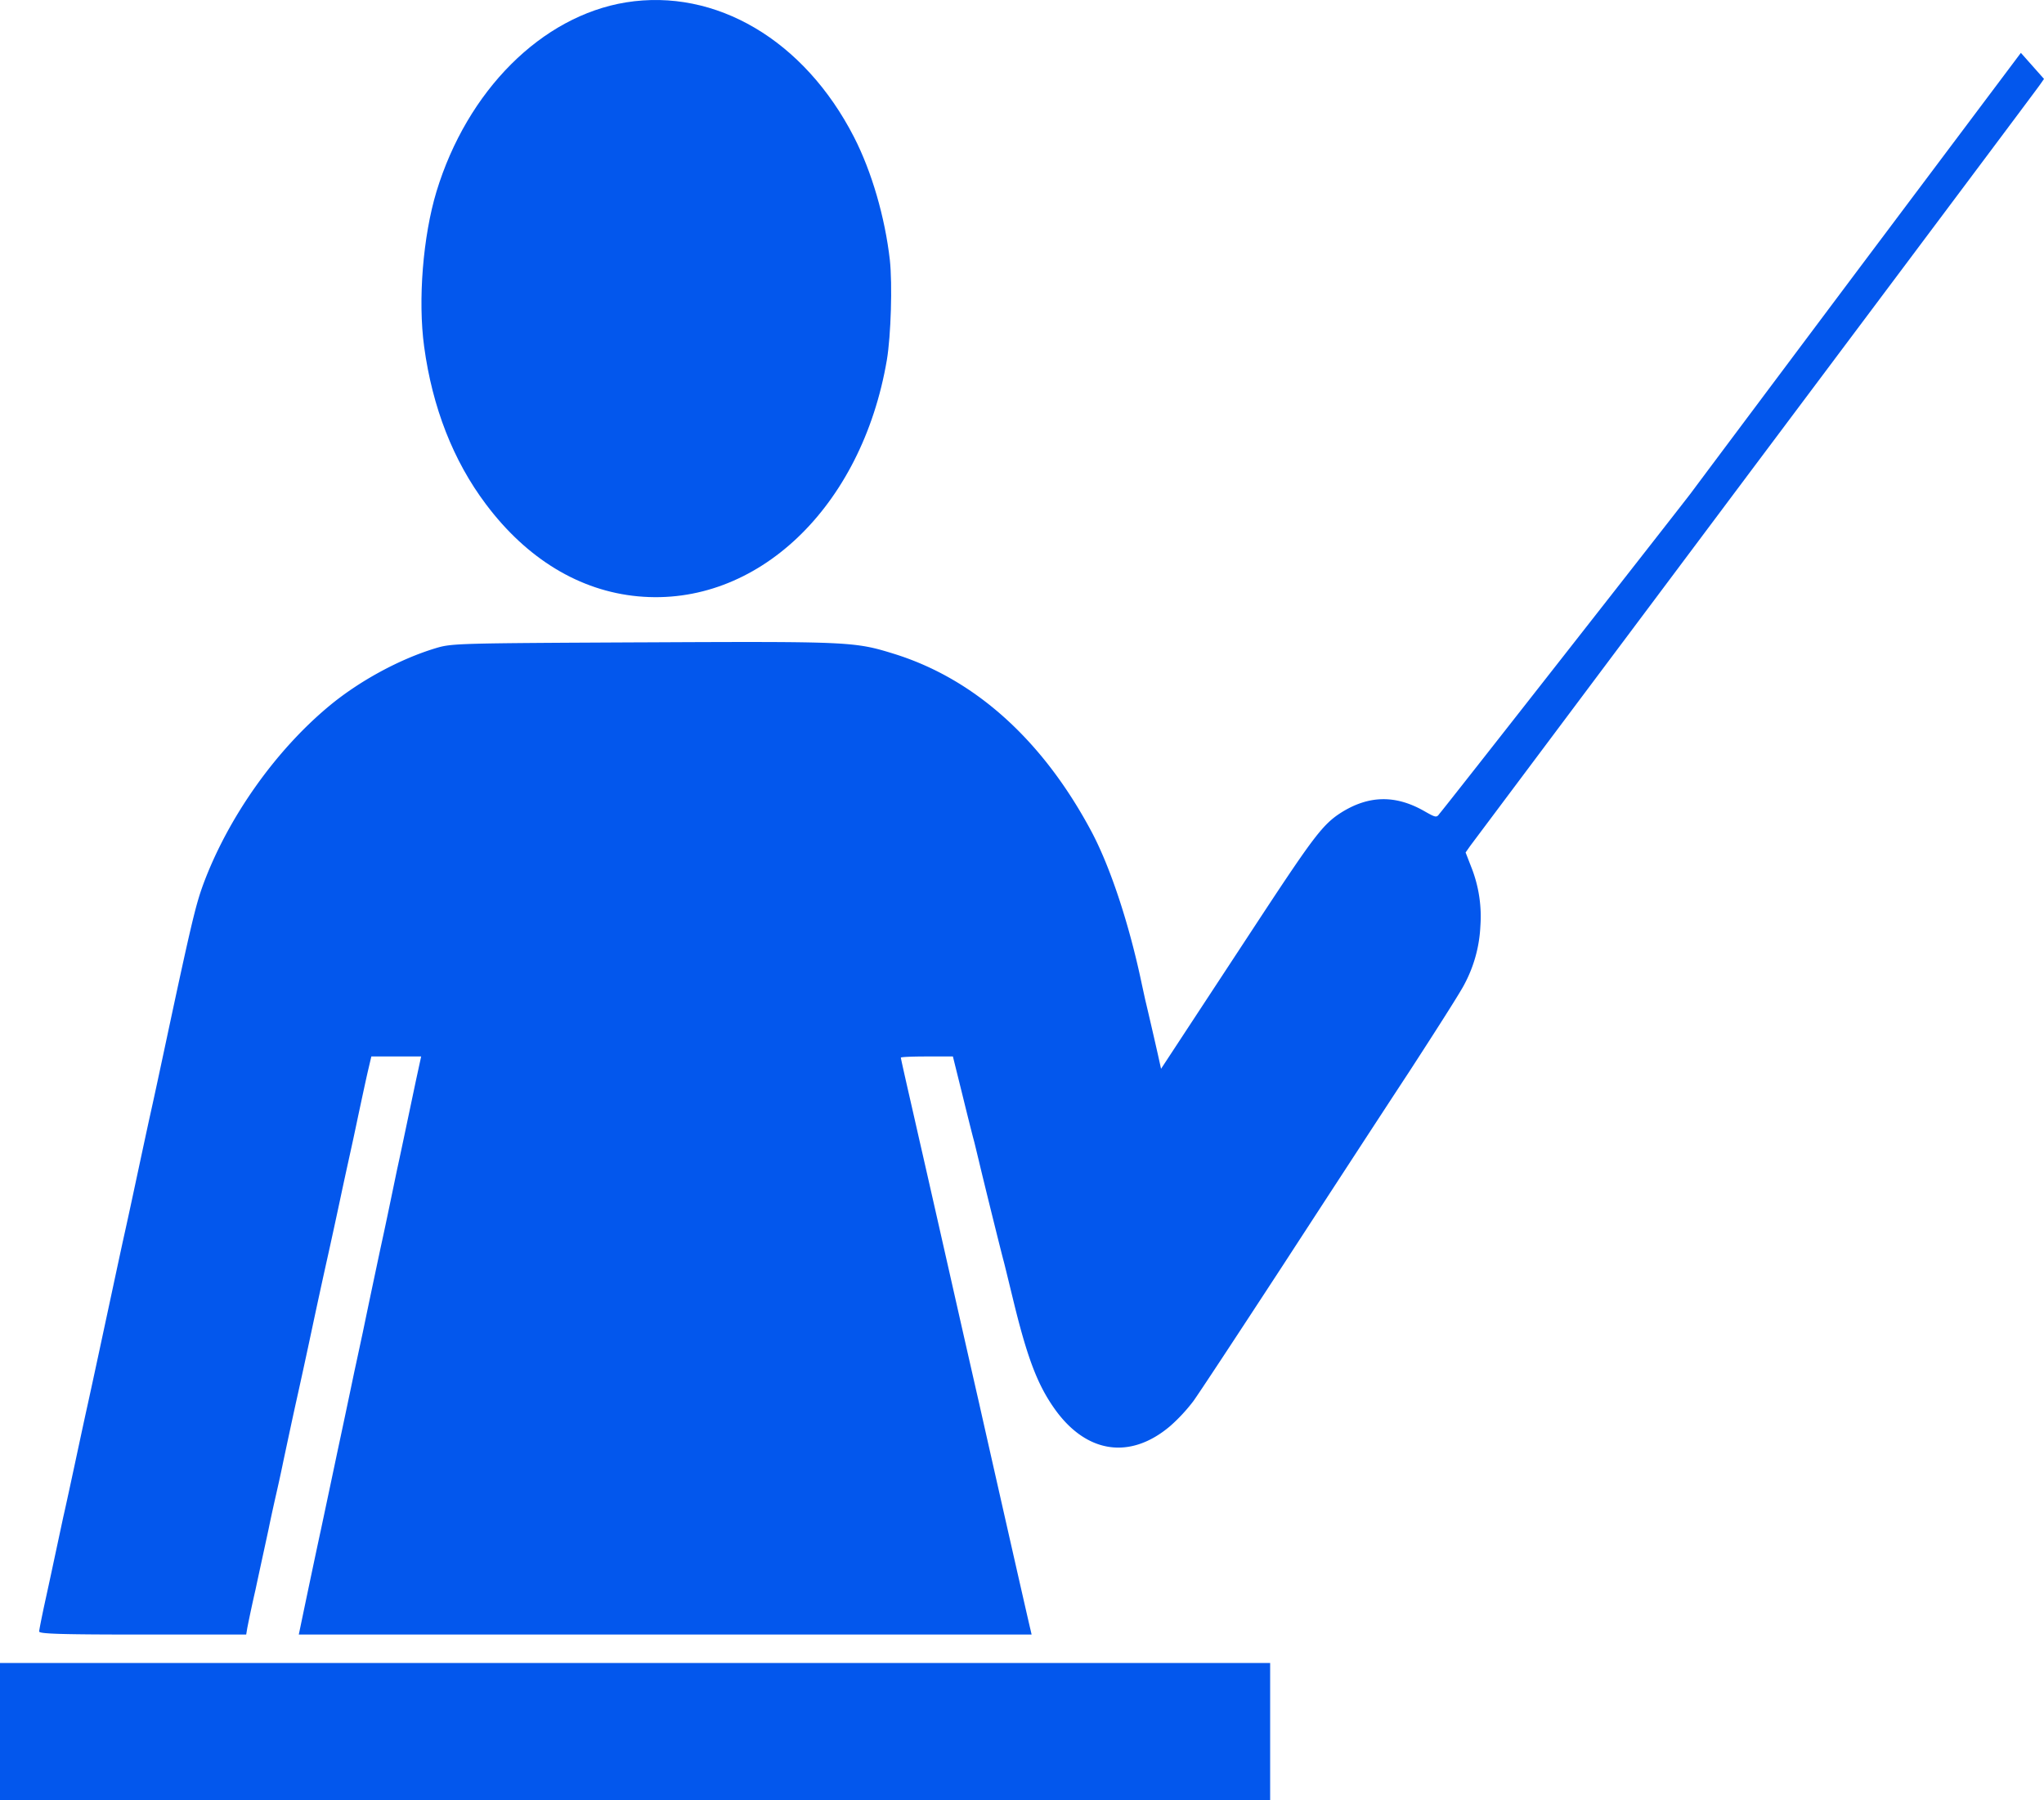 <svg width="67" height="59" fill="none" xmlns="http://www.w3.org/2000/svg"><path d="M20.518.078c-2.764.45-5.203 2.888-6.212 6.203-.44 1.46-.611 3.549-.403 5.078.269 1.988.954 3.742 2.024 5.163 1.345 1.794 3.075 2.842 4.982 3.02 3.889.365 7.337-2.903 8.162-7.748.134-.808.183-2.47.098-3.269-.16-1.405-.593-2.896-1.174-4.03-1.632-3.183-4.536-4.89-7.477-4.417z" fill="#0357ED"/><path d="M55.427 16.158c.165-.225 2.665-3.564 5.557-7.423l5.258-7.003.379.427.379.427-.135.194c-.073.109-4.273 5.715-9.33 12.462-5.055 6.754-9.261 12.368-9.347 12.484l-.147.21.184.474a4.38 4.38 0 01.3 1.94 4.481 4.481 0 01-.526 1.91c-.129.257-.948 1.538-1.81 2.866-.868 1.32-2.745 4.2-4.17 6.39-1.43 2.189-2.733 4.169-2.904 4.402a5.654 5.654 0 01-.758.815c-1.308 1.11-2.745.9-3.784-.559-.569-.8-.905-1.685-1.376-3.634-.14-.574-.275-1.133-.306-1.242-.06-.217-.617-2.461-.806-3.26-.068-.28-.141-.59-.172-.7-.03-.108-.195-.76-.366-1.46l-.312-1.257h-.856c-.465 0-.85.015-.85.039 0 .023.128.598.281 1.265.153.668.3 1.32.33 1.452.03.124.471 2.066.979 4.31.507 2.243.947 4.176.978 4.308.11.497 1.638 7.252 1.681 7.407l.037.163H9.794l.11-.527c.159-.761.483-2.306.611-2.889.214-1.01.44-2.073.55-2.6.11-.513.319-1.492.55-2.602.062-.28.184-.854.276-1.28.3-1.445.403-1.919.58-2.757.172-.784.258-1.204.545-2.586.116-.527.208-.97.617-2.911l.172-.792h-1.633l-.122.52c-.067.295-.177.807-.25 1.149-.074.342-.178.846-.24 1.126-.06.28-.232 1.048-.372 1.708-.14.66-.36 1.677-.49 2.252a285.9 285.9 0 00-.488 2.251c-.14.66-.361 1.677-.49 2.252-.128.575-.317 1.467-.427 1.98-.104.512-.22 1.017-.245 1.126-.024.108-.14.613-.244 1.125-.11.513-.306 1.406-.428 1.98a43.26 43.26 0 00-.27 1.258l-.036.217H4.677c-2.678 0-3.393-.023-3.393-.1 0-.047.073-.412.153-.792.085-.389.226-1.033.311-1.437l.324-1.514c.098-.427.263-1.196.373-1.708.11-.512.3-1.405.428-1.98.233-1.063.434-2.01.795-3.688.11-.512.3-1.405.428-1.98.128-.574.318-1.467.428-1.98.11-.512.3-1.405.428-1.98.128-.574.318-1.467.428-1.98.892-4.184 1.033-4.759 1.278-5.434.807-2.182 2.36-4.387 4.139-5.862.984-.815 2.298-1.53 3.478-1.887.536-.162.678-.163 6.736-.193h.081c6.75-.032 6.92-.024 8.199.372 2.665.823 4.903 2.842 6.504 5.862.612 1.164 1.223 3.012 1.633 4.969l.11.505c.055.225.25 1.063.41 1.77l.11.497 1.014-1.545 2.311-3.518c1.682-2.554 1.993-2.958 2.574-3.33.899-.567 1.773-.59 2.709-.063.41.233.422.233.526.086-.05.093 8.07-10.272 8.235-10.497zM0 56.748V59h41.634v-4.503H0v2.251z" fill="#0357ED"/></svg>